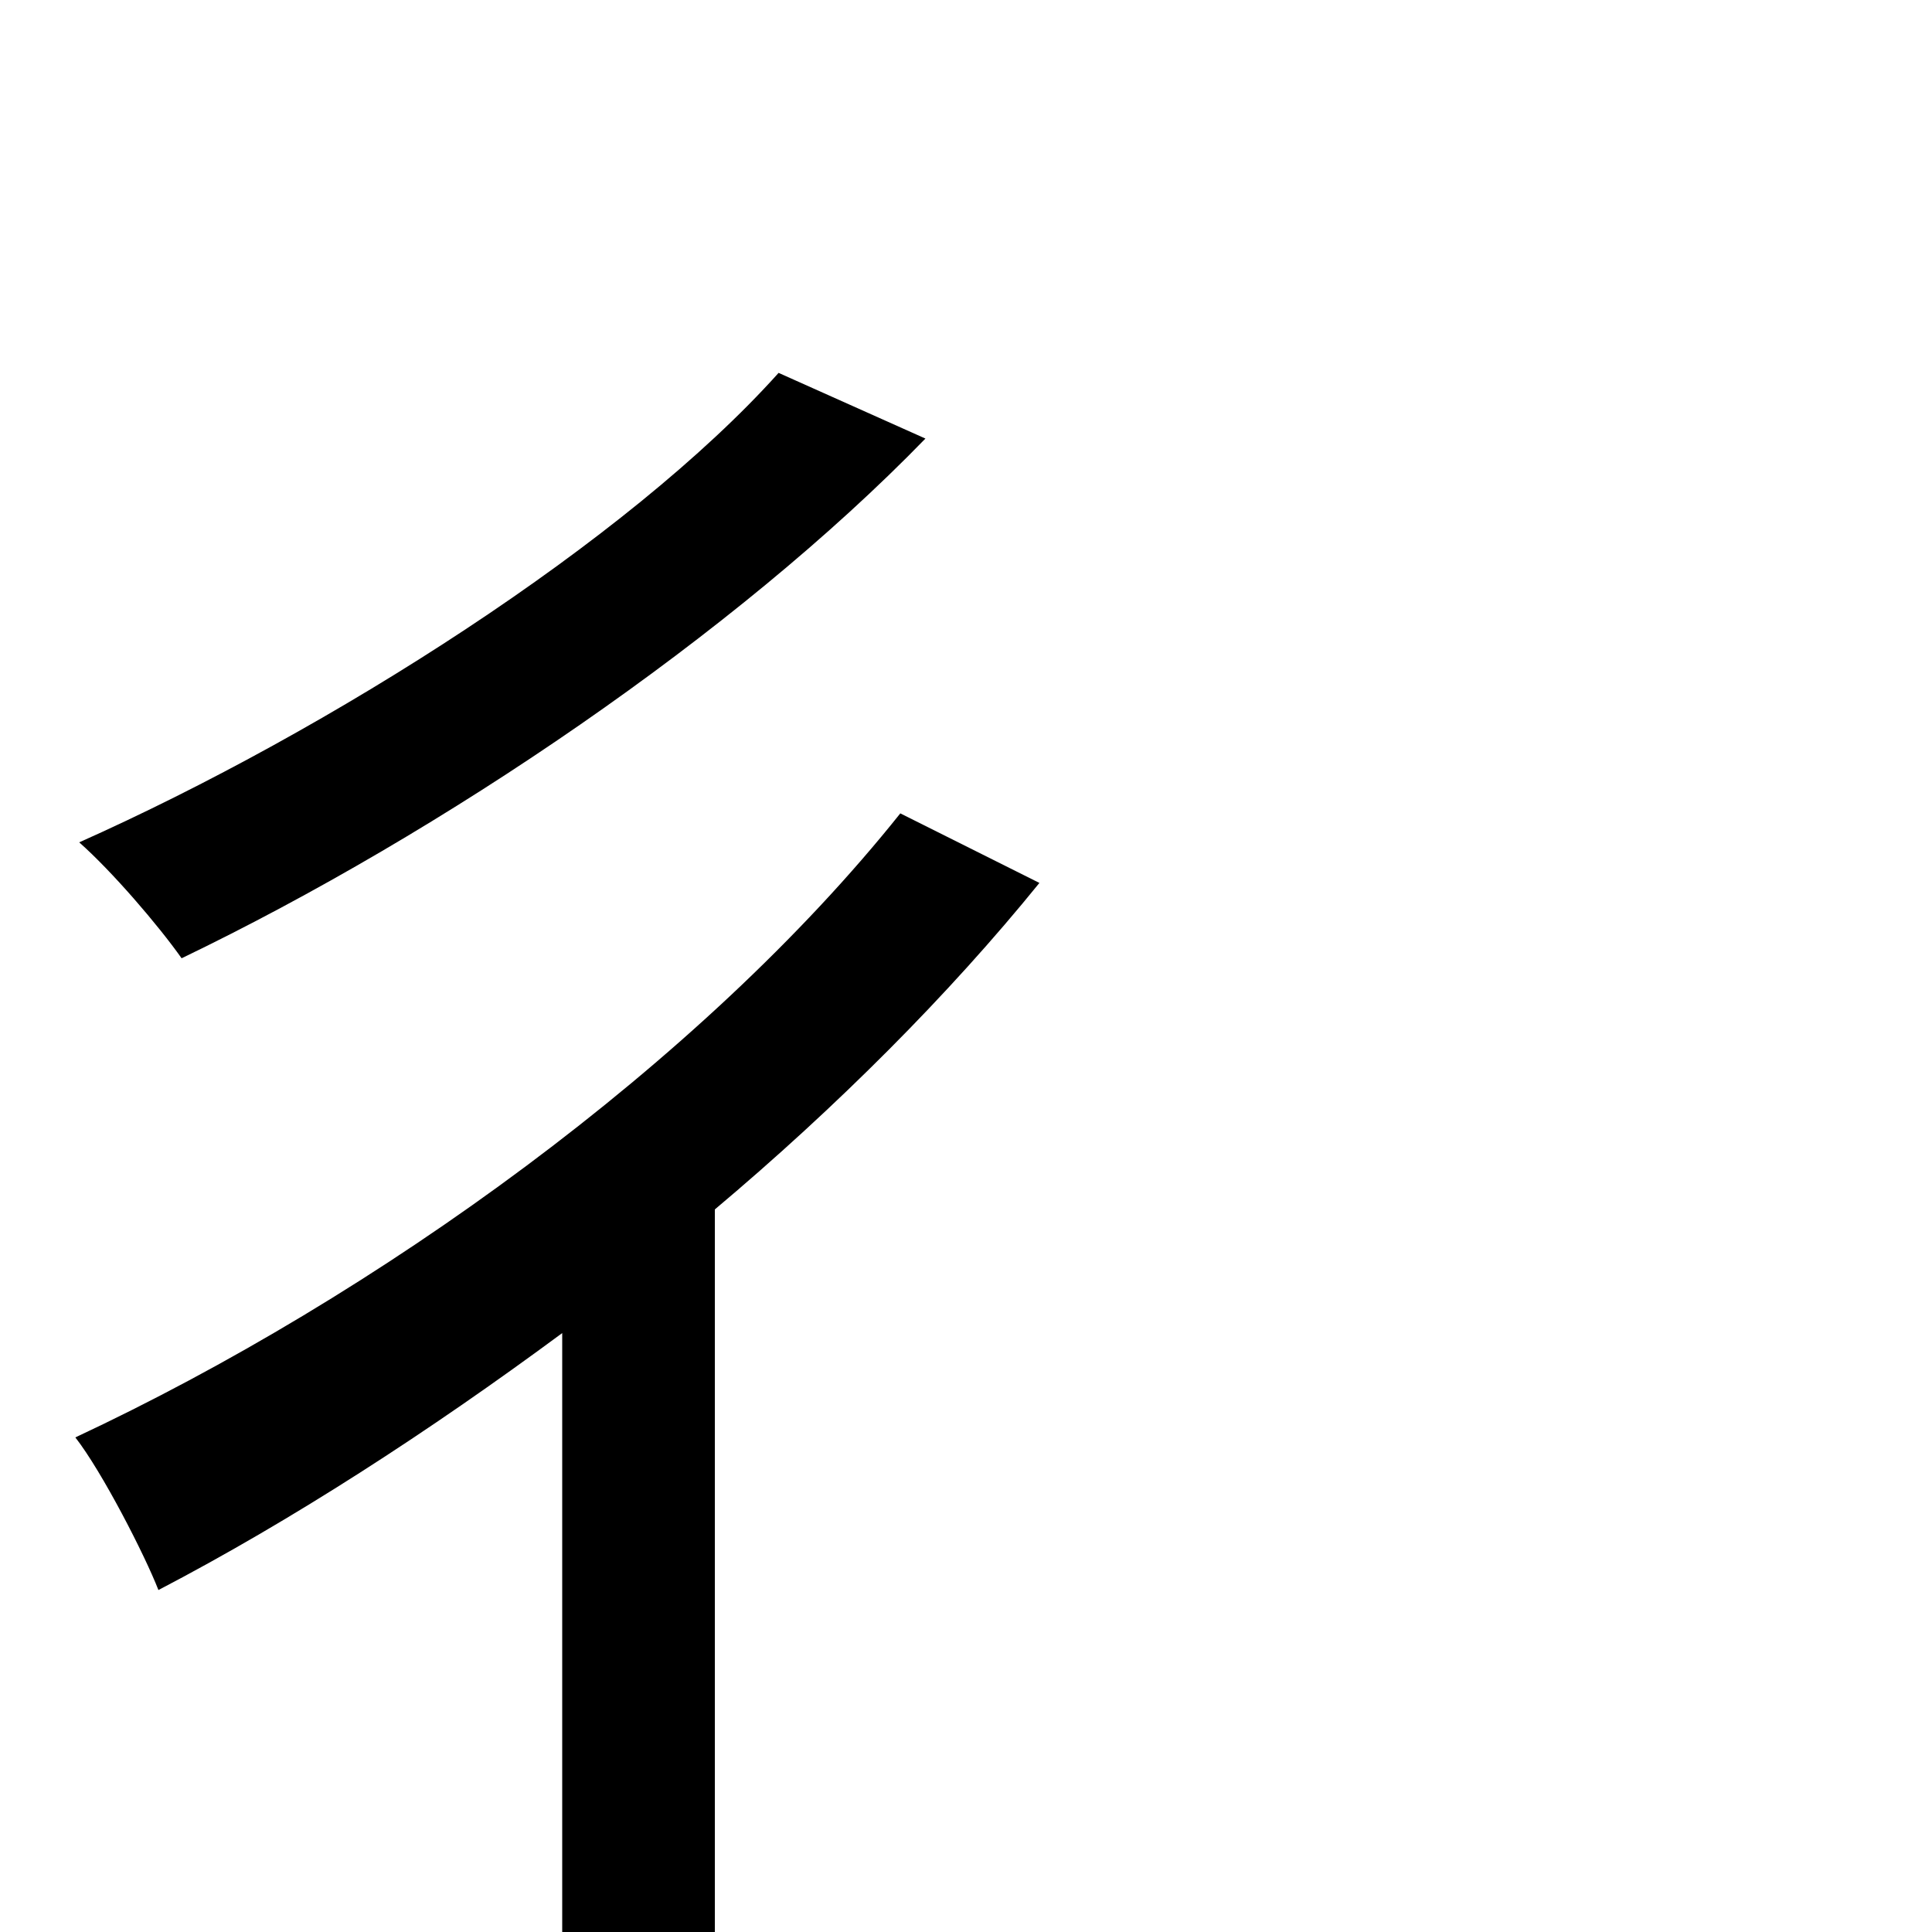 <svg xmlns="http://www.w3.org/2000/svg" viewBox="0 -1000 1000 1000">
	<path fill="#000000" d="M403 -807C325 -720 171 -622 41 -564C58 -549 82 -521 94 -504C229 -569 381 -672 479 -773ZM466 -579C363 -450 195 -329 39 -256C53 -238 75 -195 82 -177C151 -213 222 -259 291 -310V76H370V-374C433 -427 491 -485 538 -543Z"/>
</svg>